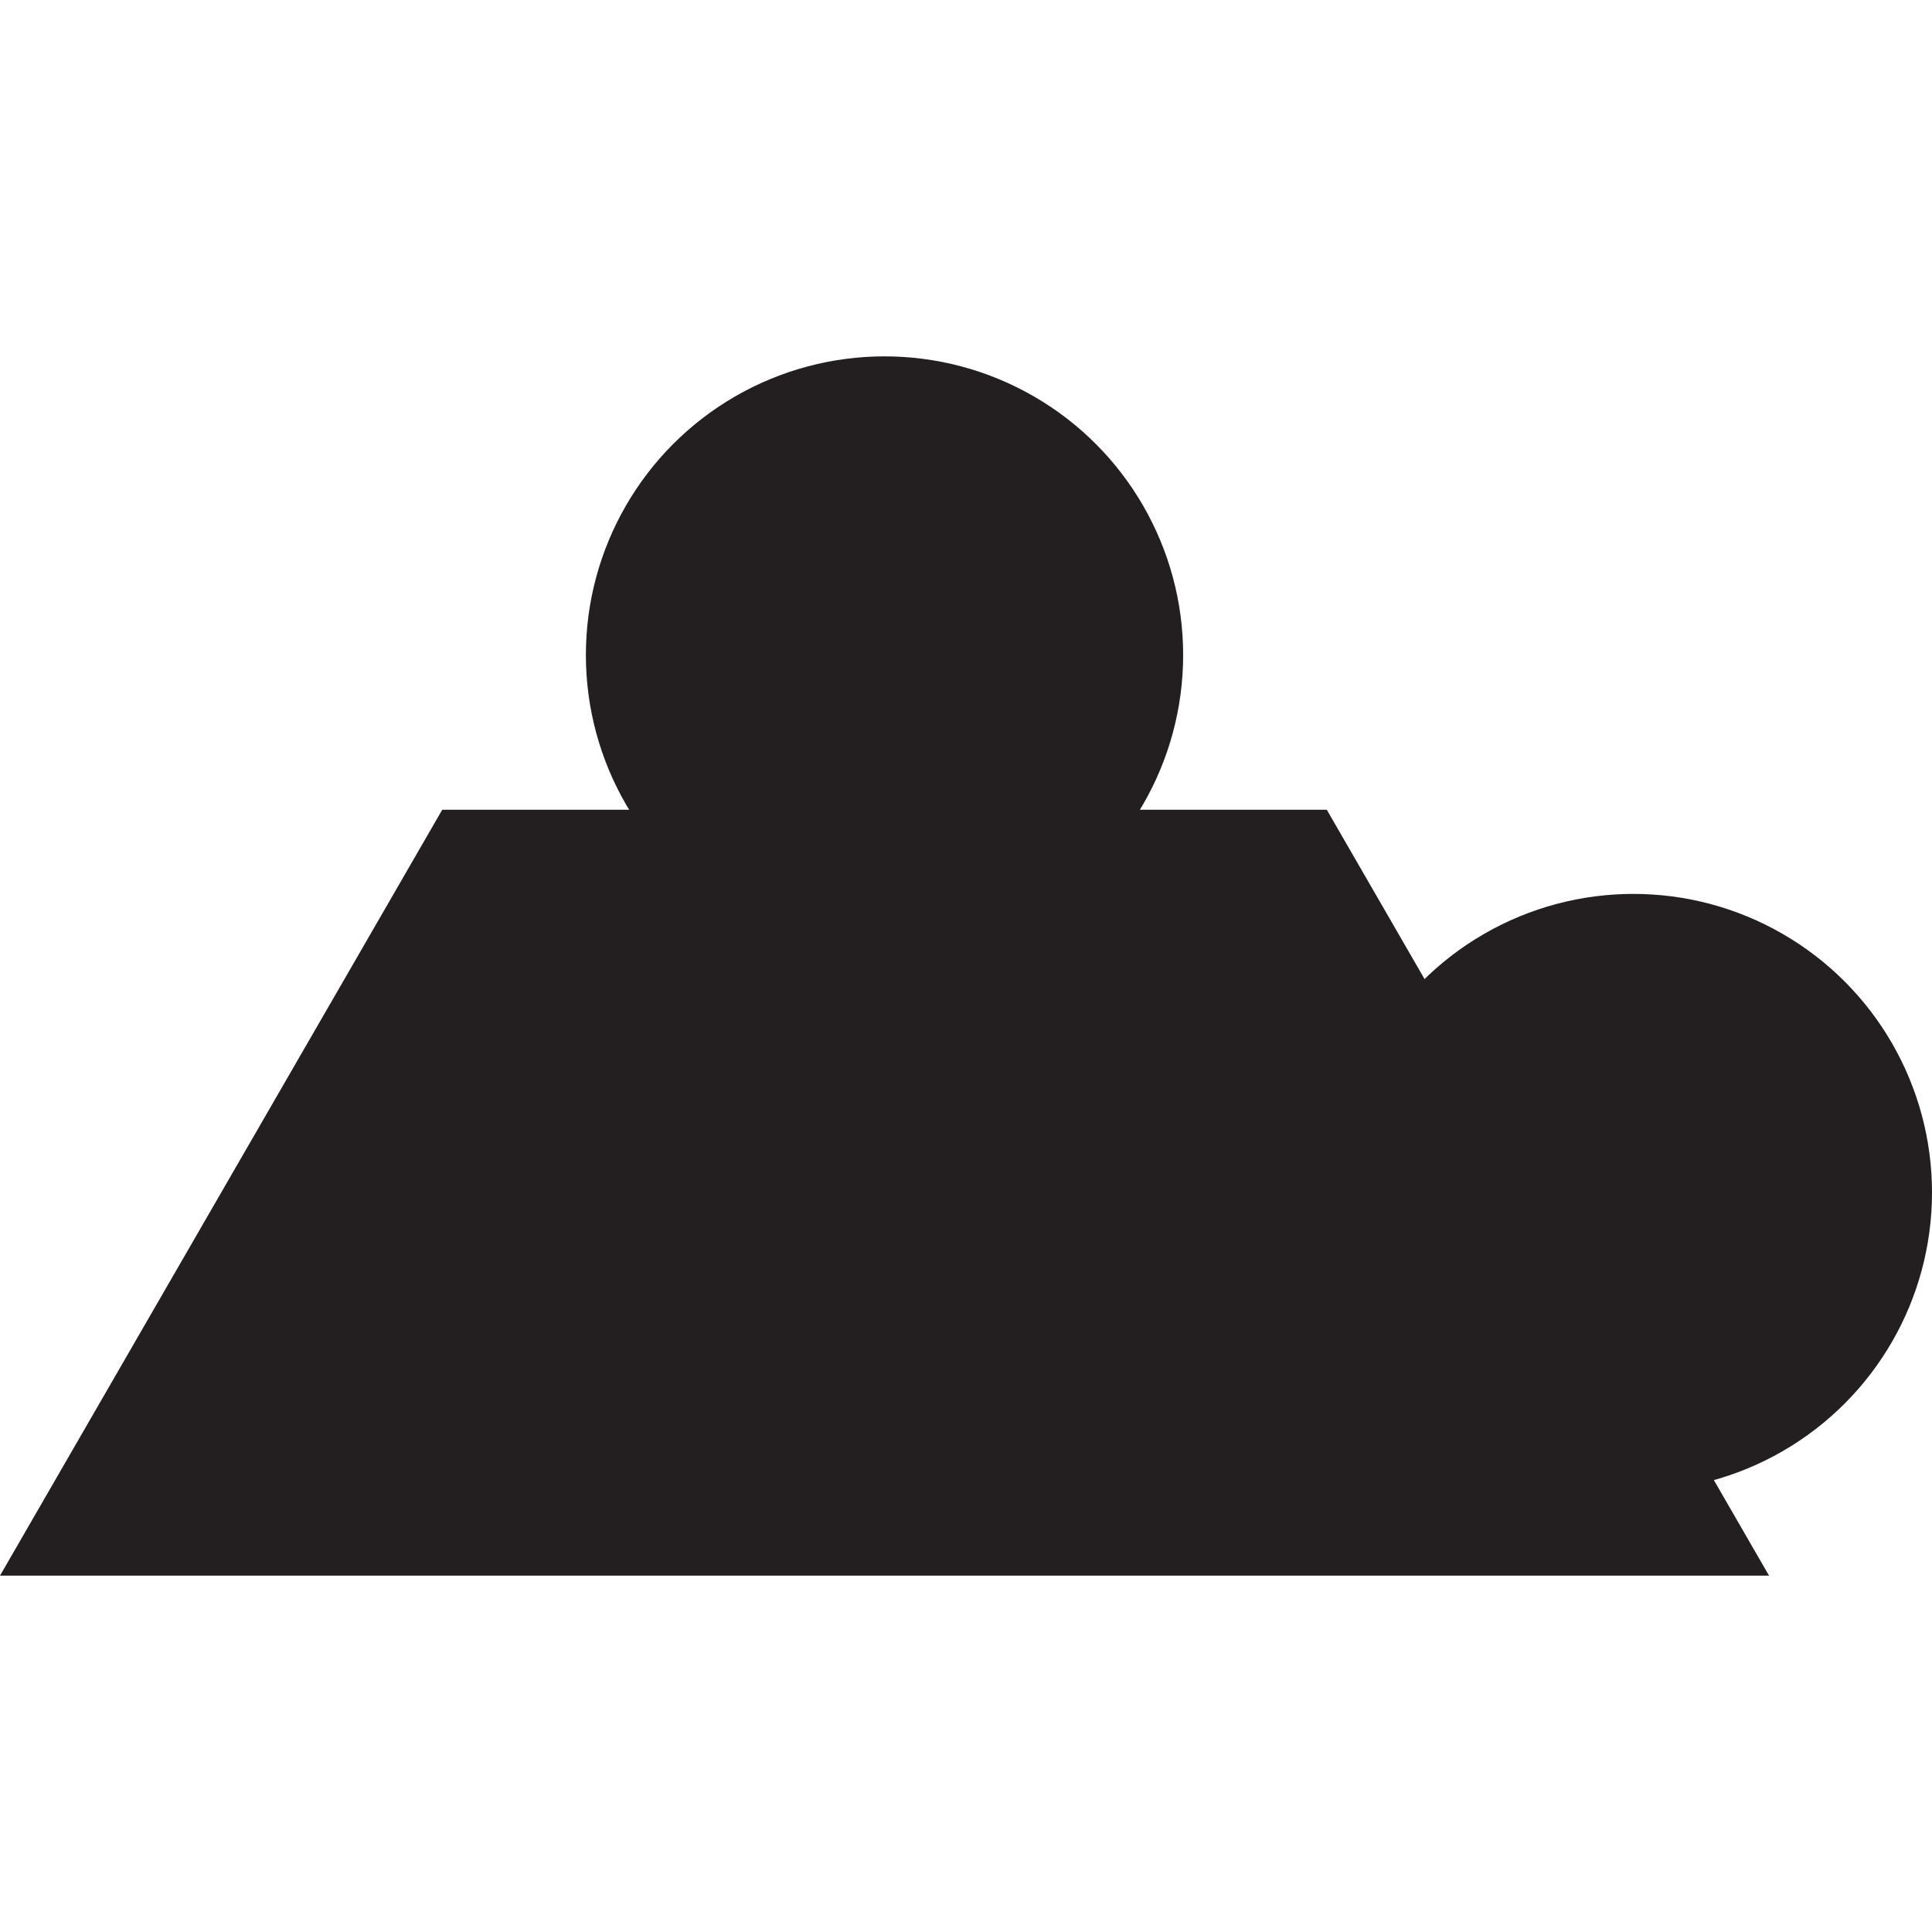 <svg id="Layer_1" data-name="Layer 1" xmlns="http://www.w3.org/2000/svg" viewBox="0 0 67.93 67.93"><defs><style>.cls-1{fill:#231f20;}</style></defs><title>brdArtboard 23</title><polygon class="cls-1" points="46.65 28.47 15.55 28.47 0 55.4 62.2 55.4 46.65 28.47"/><circle class="cls-1" cx="31.1" cy="23.03" r="10.5"/><circle class="cls-1" cx="57.43" cy="41.93" r="10.5"/></svg>